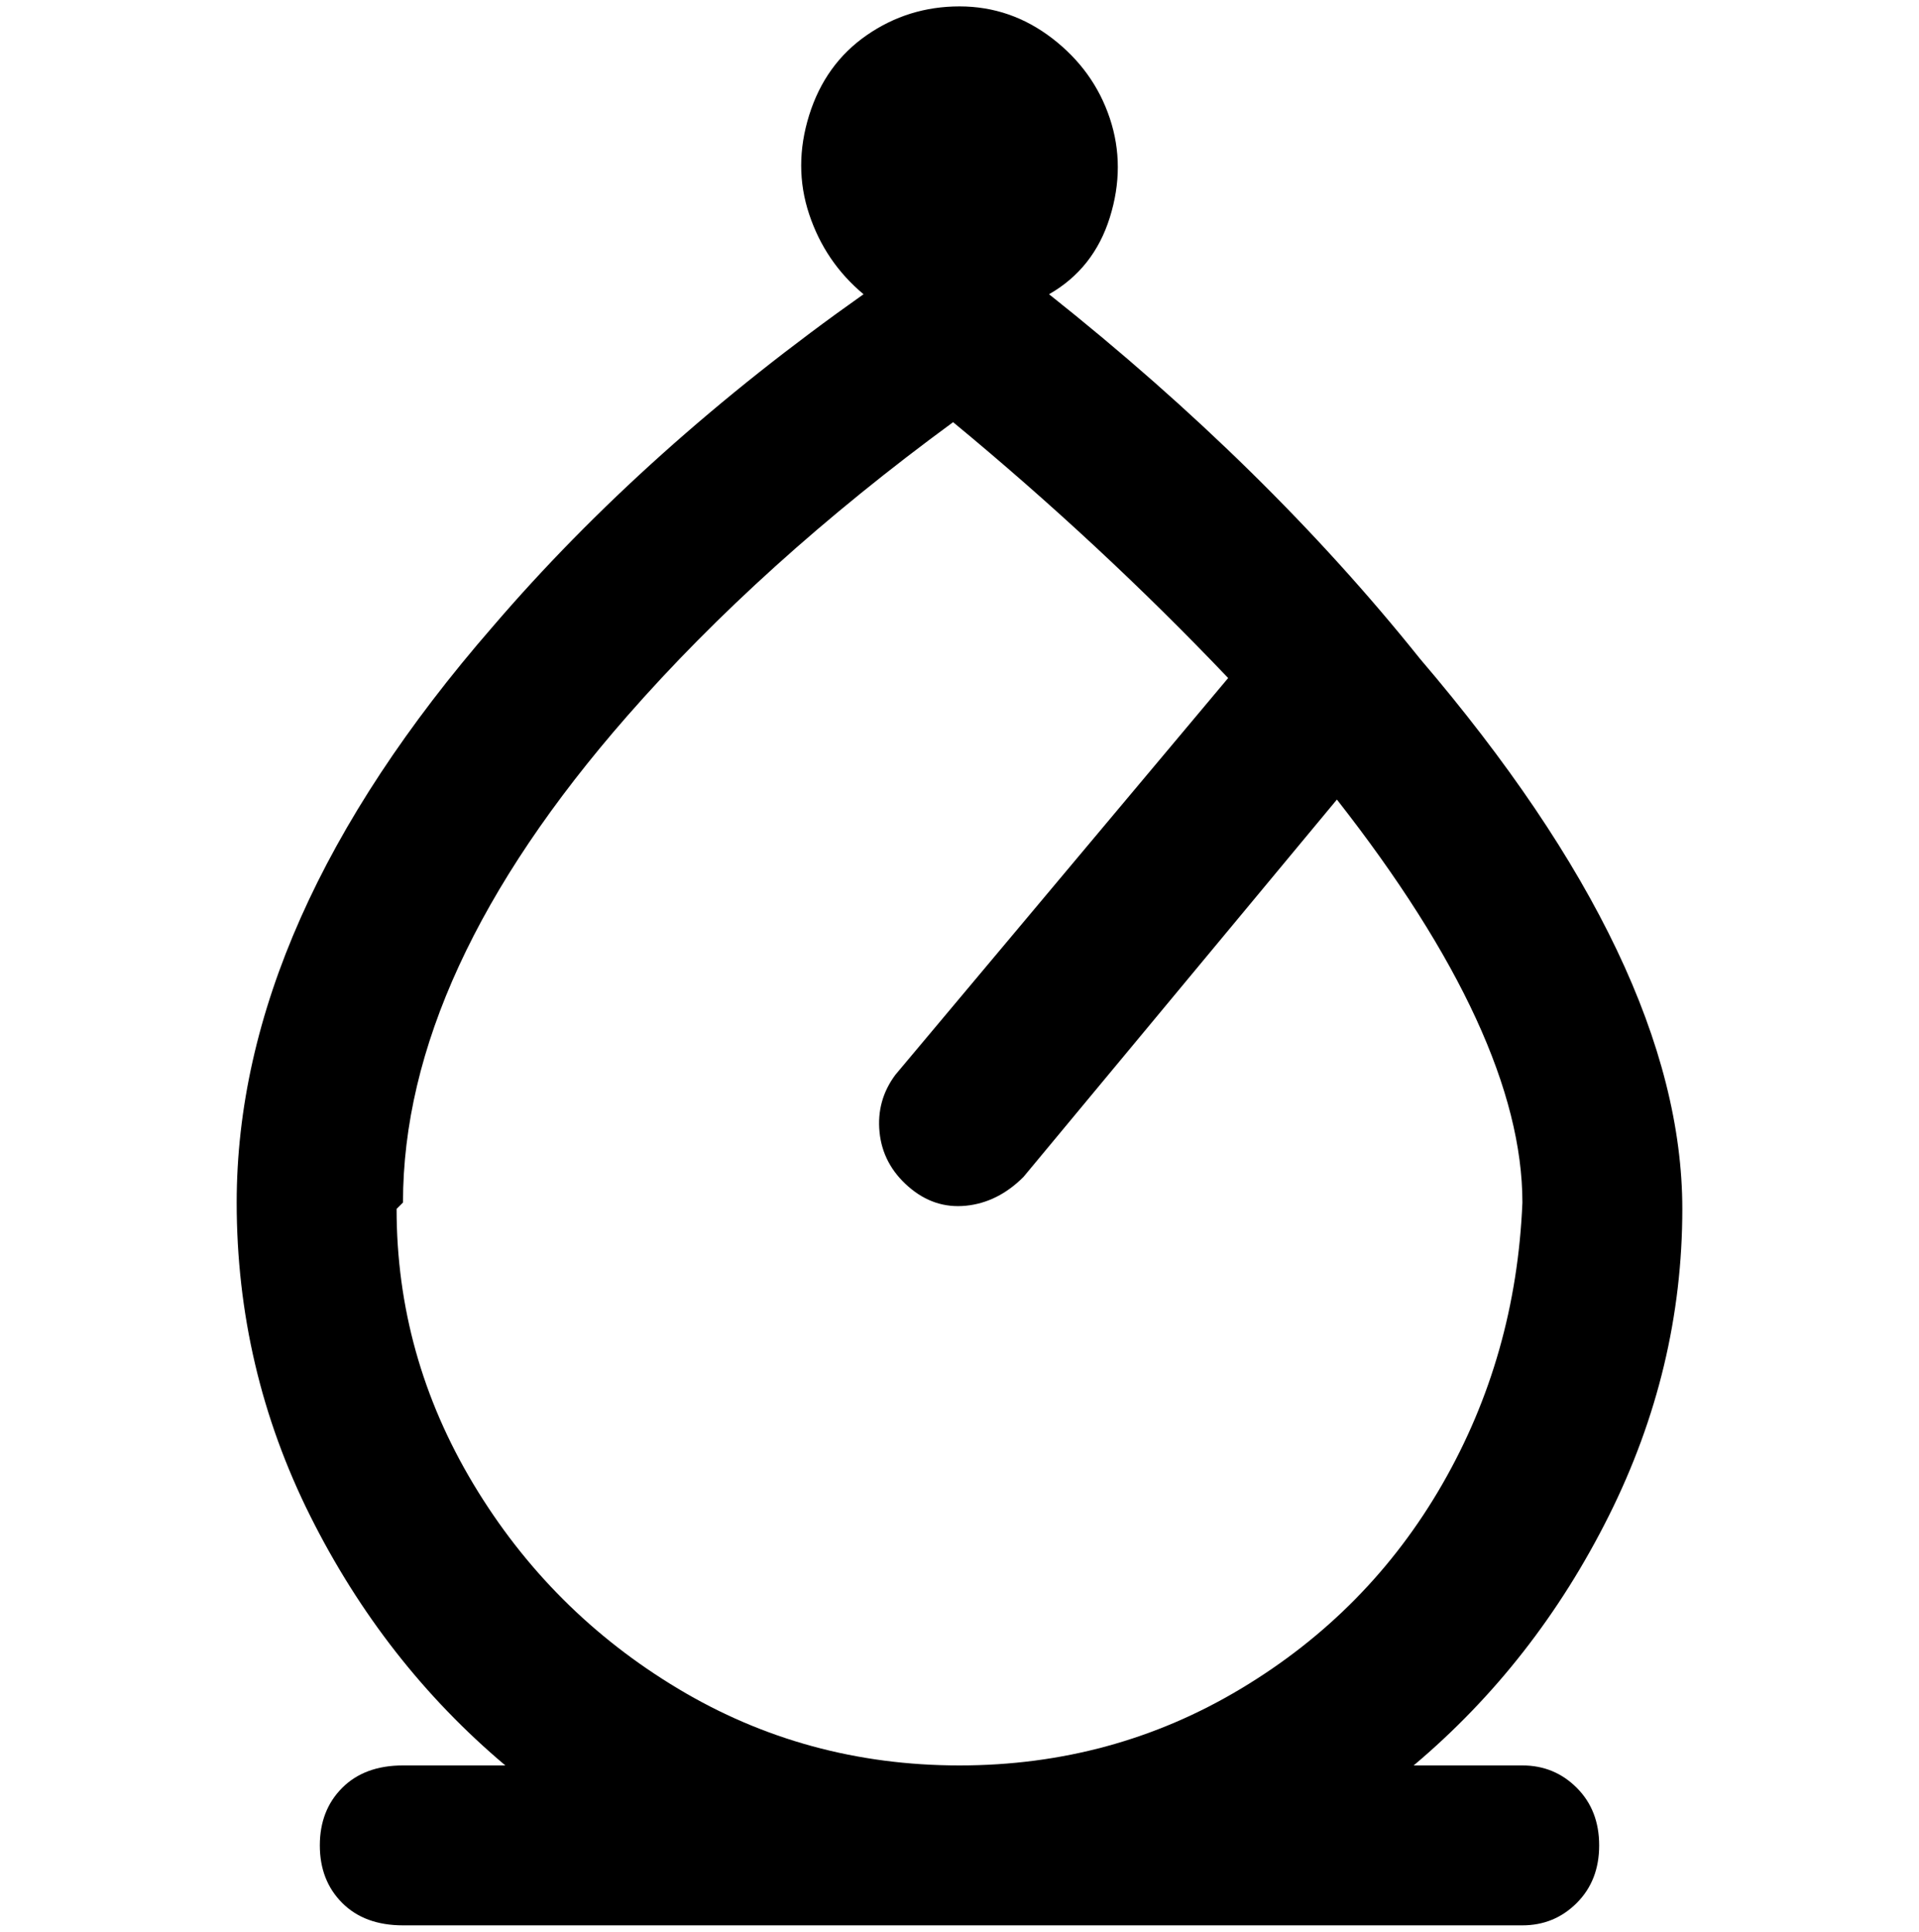 <svg viewBox="0 0 300 302.001" xmlns="http://www.w3.org/2000/svg"><path d="M238 276h-17q19-16 30.5-39t11.5-48q0-38-41-86-24-30-58-57 7-4 9.5-12t0-15.5Q171 11 164.5 6T150 1q-8 0-14.5 4.5t-9 12.5q-2.5 8 0 15.5T135 46q-34 24-58 52-40 46-40 90 0 26 11.5 49T79 276H63q-6 0-9.5 3.5t-3.5 9q0 5.5 3.5 9T63 301h175q5 0 8.5-3.5t3.5-9q0-5.5-3.5-9T238 276zM63 188q0-36 35-76 21-24 51-46 23 19 43 40l-52 62q-3 4-2.5 9t4.5 8.5q4 3.5 9 3t9-4.5l49-59q29 37 29 63-1 24-12.5 44T194 264q-20 12-44 12t-44-12q-20-12-32-32t-12-43l1-1z"/></svg>